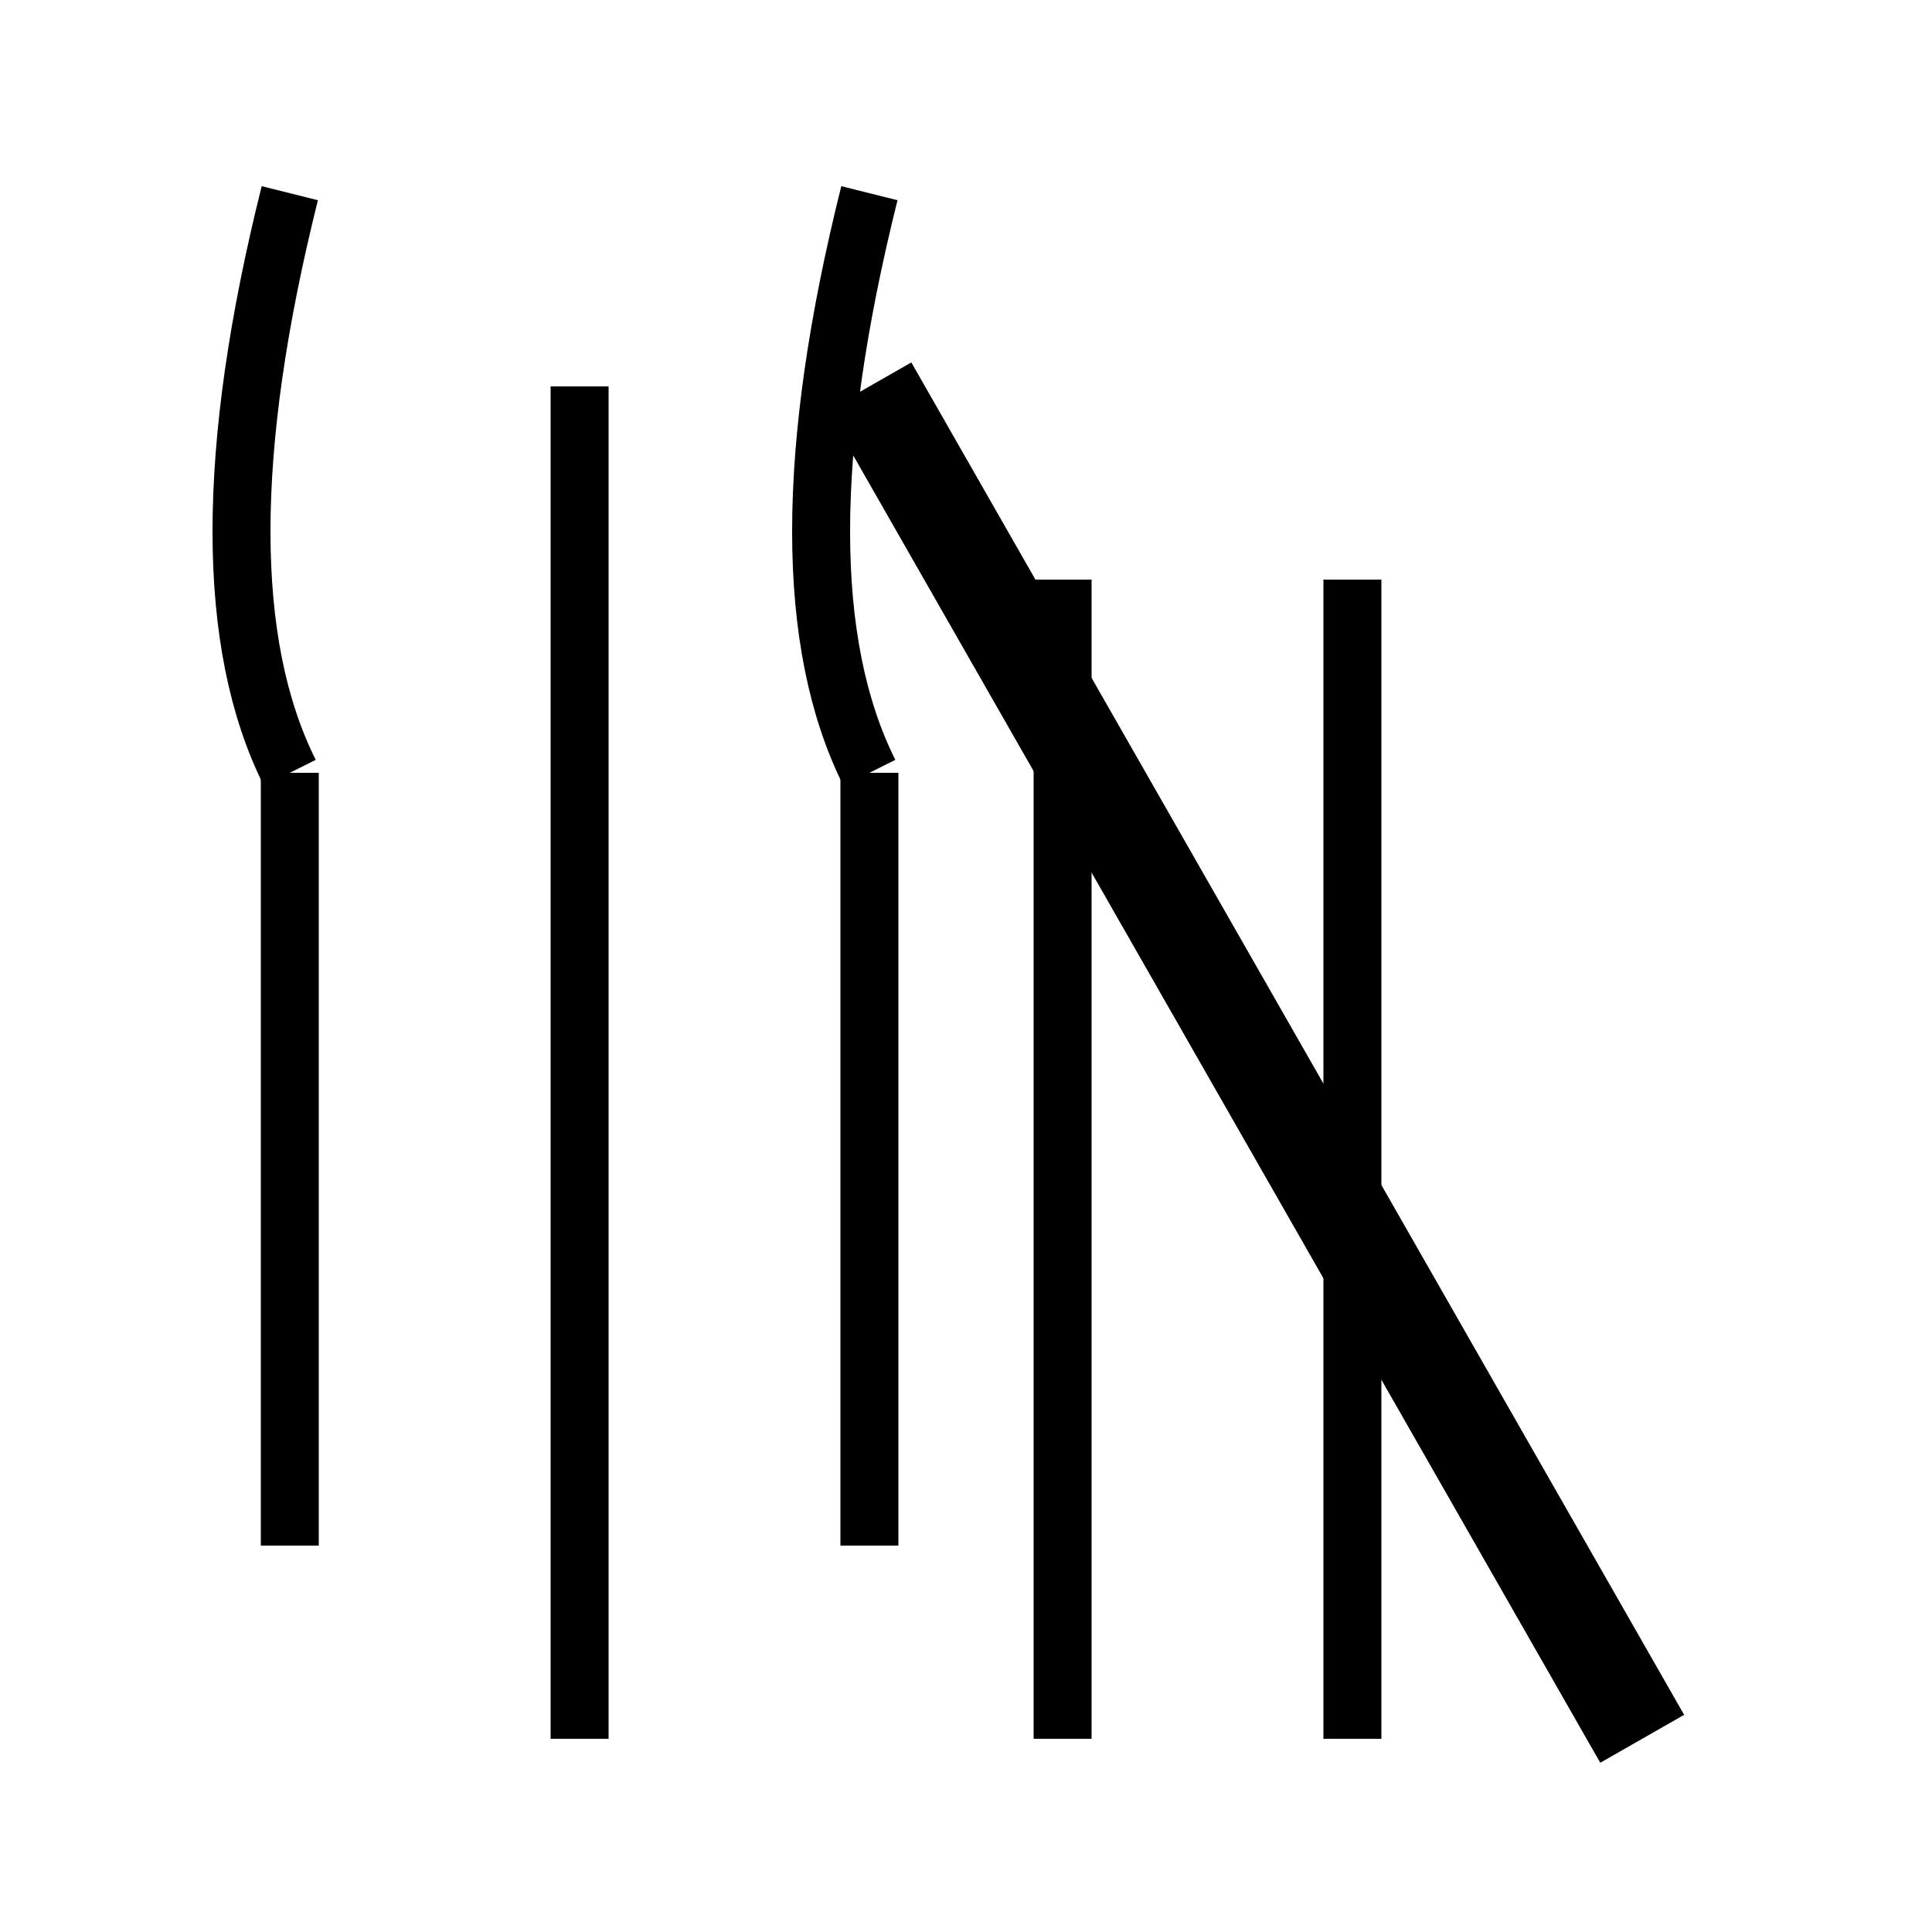 <svg xmlns="http://www.w3.org/2000/svg" viewBox="0 0 100 100" width="100" height="100">
  <g stroke="black" stroke-width="3">
  <!-- 左側の曲がった縦棒 (15マス位置) -->
  <path d="M15,10 Q10,30 15,40" fill="none" stroke="black" stroke-width="3"/>
  <line x1="15" y1="40" x2="15" y2="80" stroke="black" stroke-width="3"/>
  
  <!-- 左側の曲がった縦棒 (45マス位置) -->
  <path d="M45,10 Q40,30 45,40" fill="none" stroke="black" stroke-width="3"/>
  <line x1="45" y1="40" x2="45" y2="80" stroke="black" stroke-width="3"/>
  
  <!-- 左側の直線 (30マス位置) -->
  <line x1="30" y1="20" x2="30" y2="90" stroke="black" stroke-width="3"/>
  
  <!-- 左側の三本の線 (1-50マス領域) -->
  <line x1="55" y1="90" x2="55" y2="30" stroke="black" stroke-width="3"/>
  <line x1="70" y1="90" x2="70" y2="30" stroke="black" stroke-width="3"/>
  <line x1="45" y1="20" x2="85" y2="90" stroke="black" stroke-width="5"/>
  </g>
</svg>
